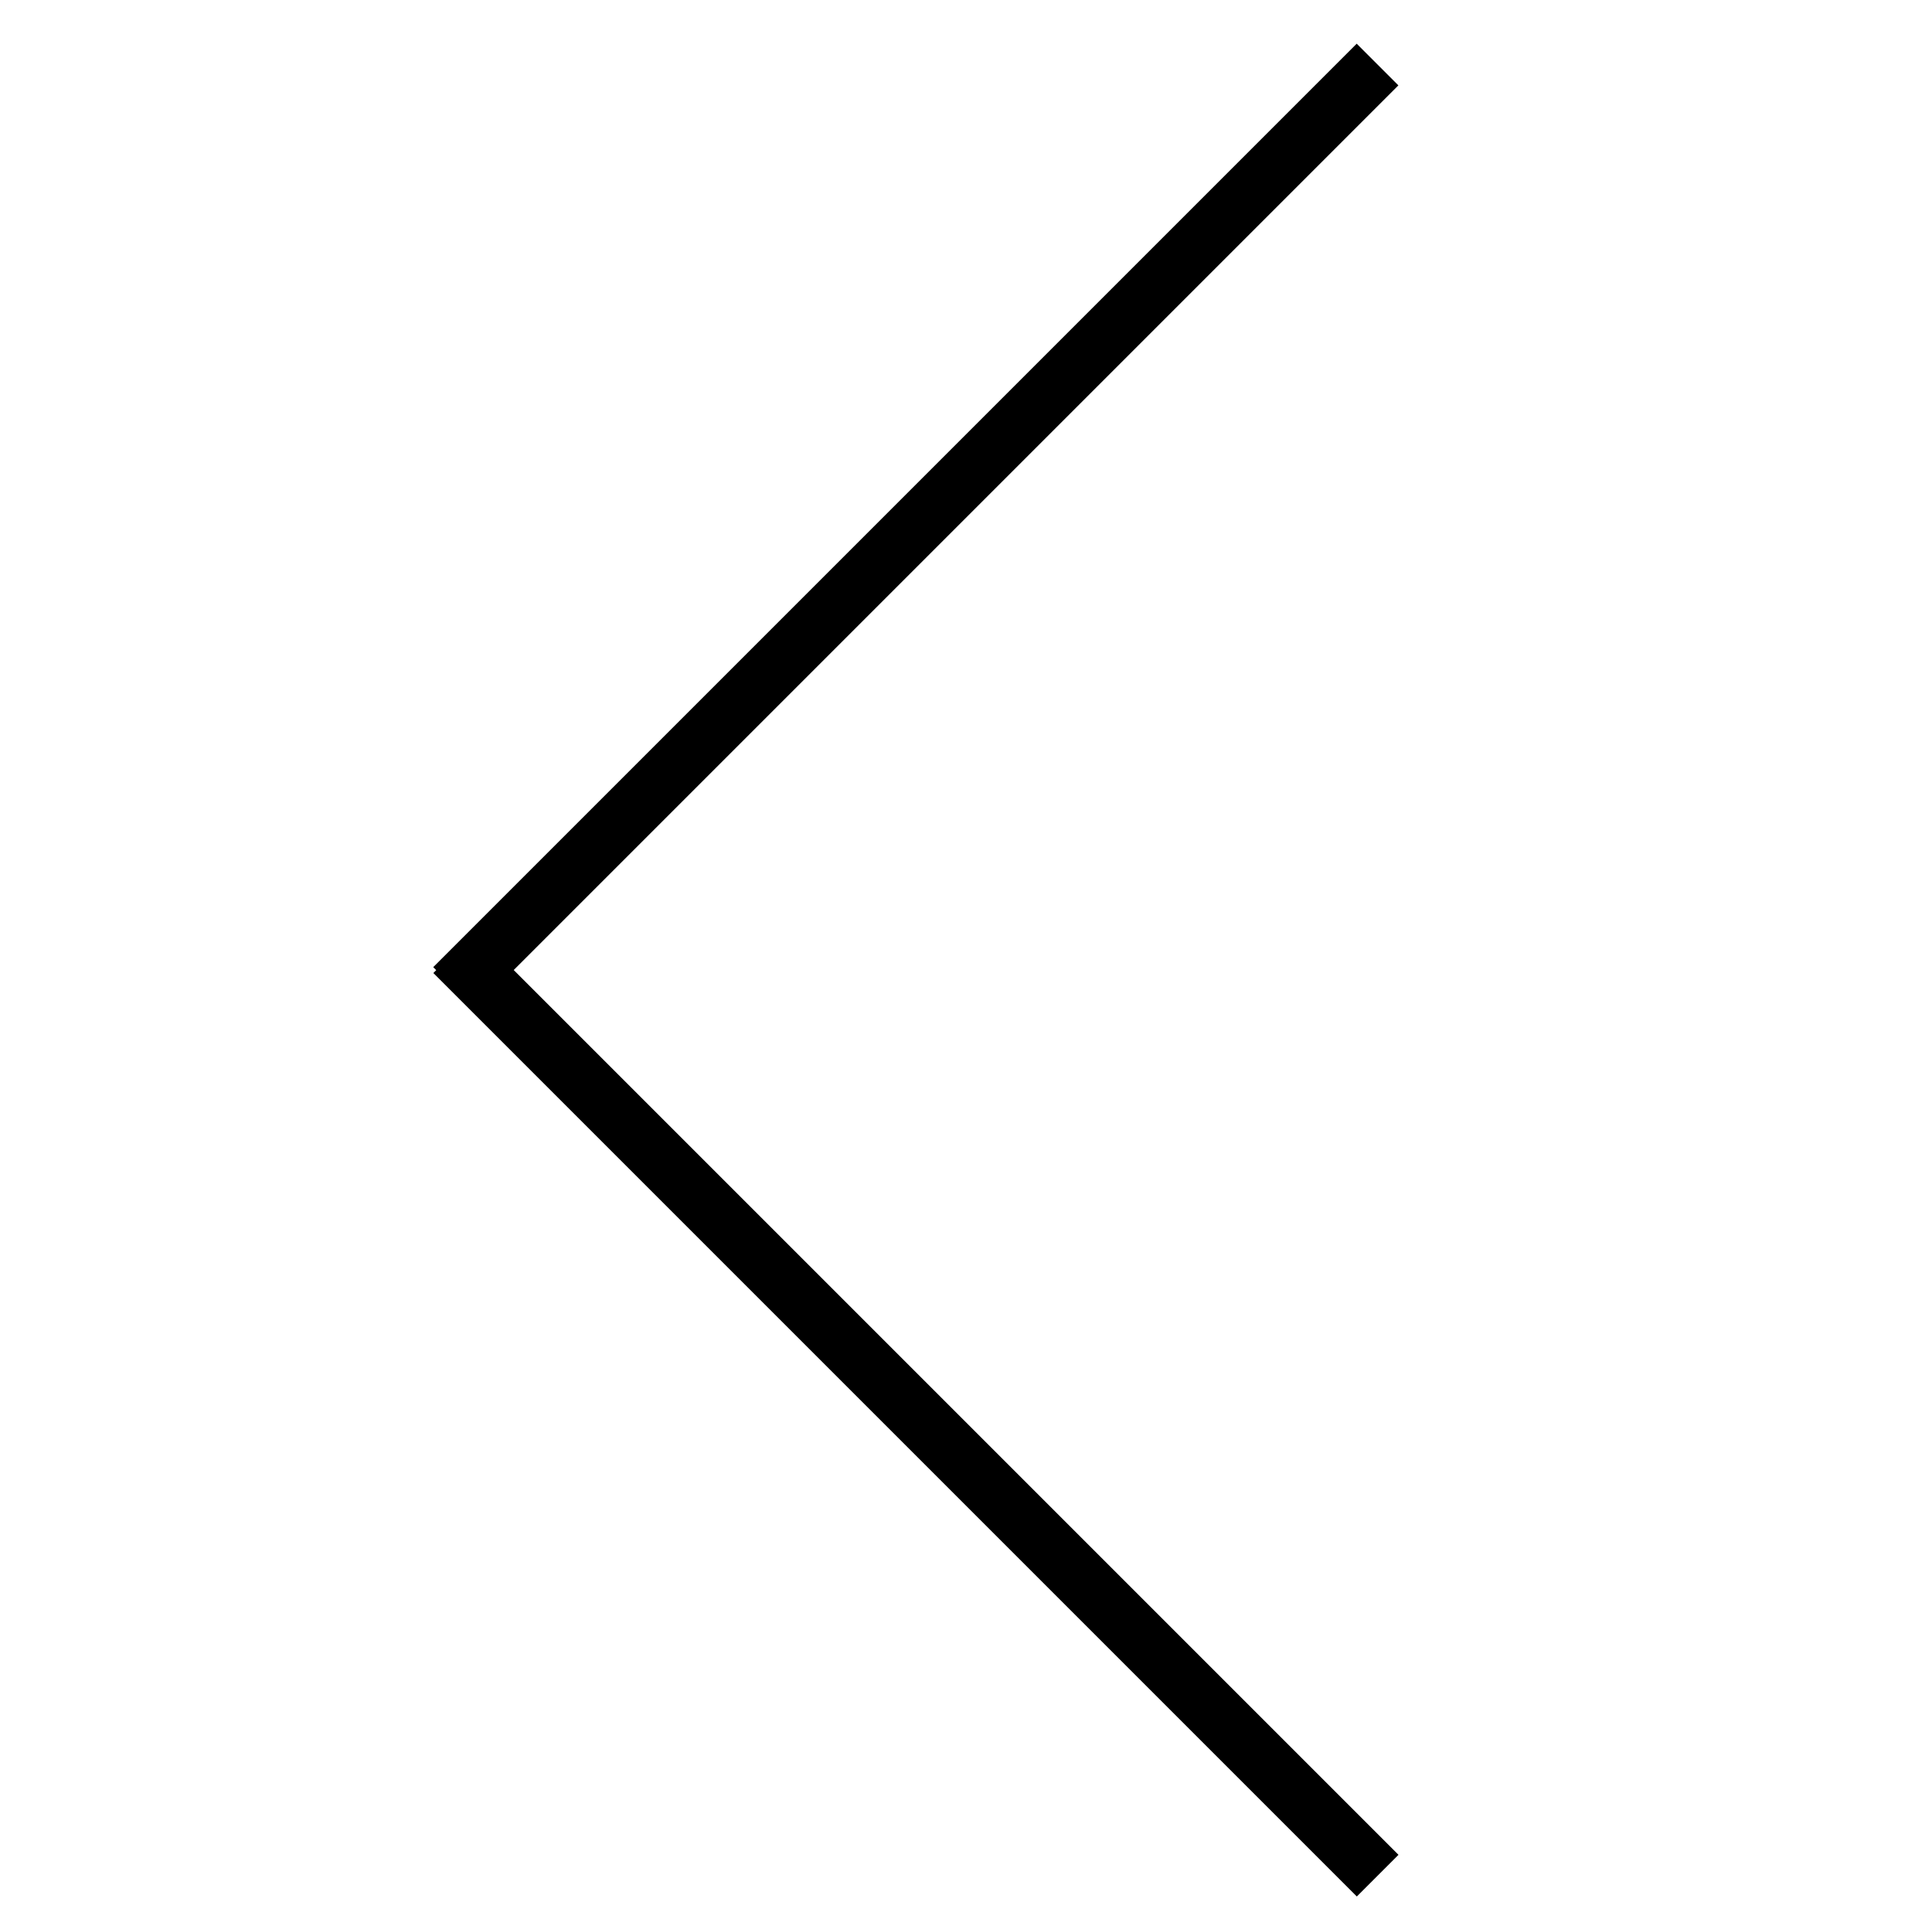 <?xml version="1.0" encoding="utf-8"?>
<!-- Generator: Adobe Illustrator 16.0.0, SVG Export Plug-In . SVG Version: 6.00 Build 0)  -->
<!DOCTYPE svg PUBLIC "-//W3C//DTD SVG 1.1//EN" "http://www.w3.org/Graphics/SVG/1.1/DTD/svg11.dtd">
<svg version="1.1" id="Layer_1" xmlns="http://www.w3.org/2000/svg" xmlns:xlink="http://www.w3.org/1999/xlink" x="0px" y="0px"
	 width="96.5px" height="96.5px" viewBox="0 0 96.5 96.5" enable-background="new 0 0 96.5 96.5" xml:space="preserve">
<g>
	<g>
		<g>
			
				<rect x="13.115" y="24.815" transform="matrix(-0.707 0.707 -0.707 -0.707 96.663 12.536)" width="65.241" height="2.945"/>
		</g>
	</g>
	<g>
		<g>
			
				<rect x="44.263" y="37.999" transform="matrix(-0.707 0.707 -0.707 -0.707 128.011 88.216)" width="2.944" height="65.241"/>
		</g>
	</g>
</g>
</svg>
